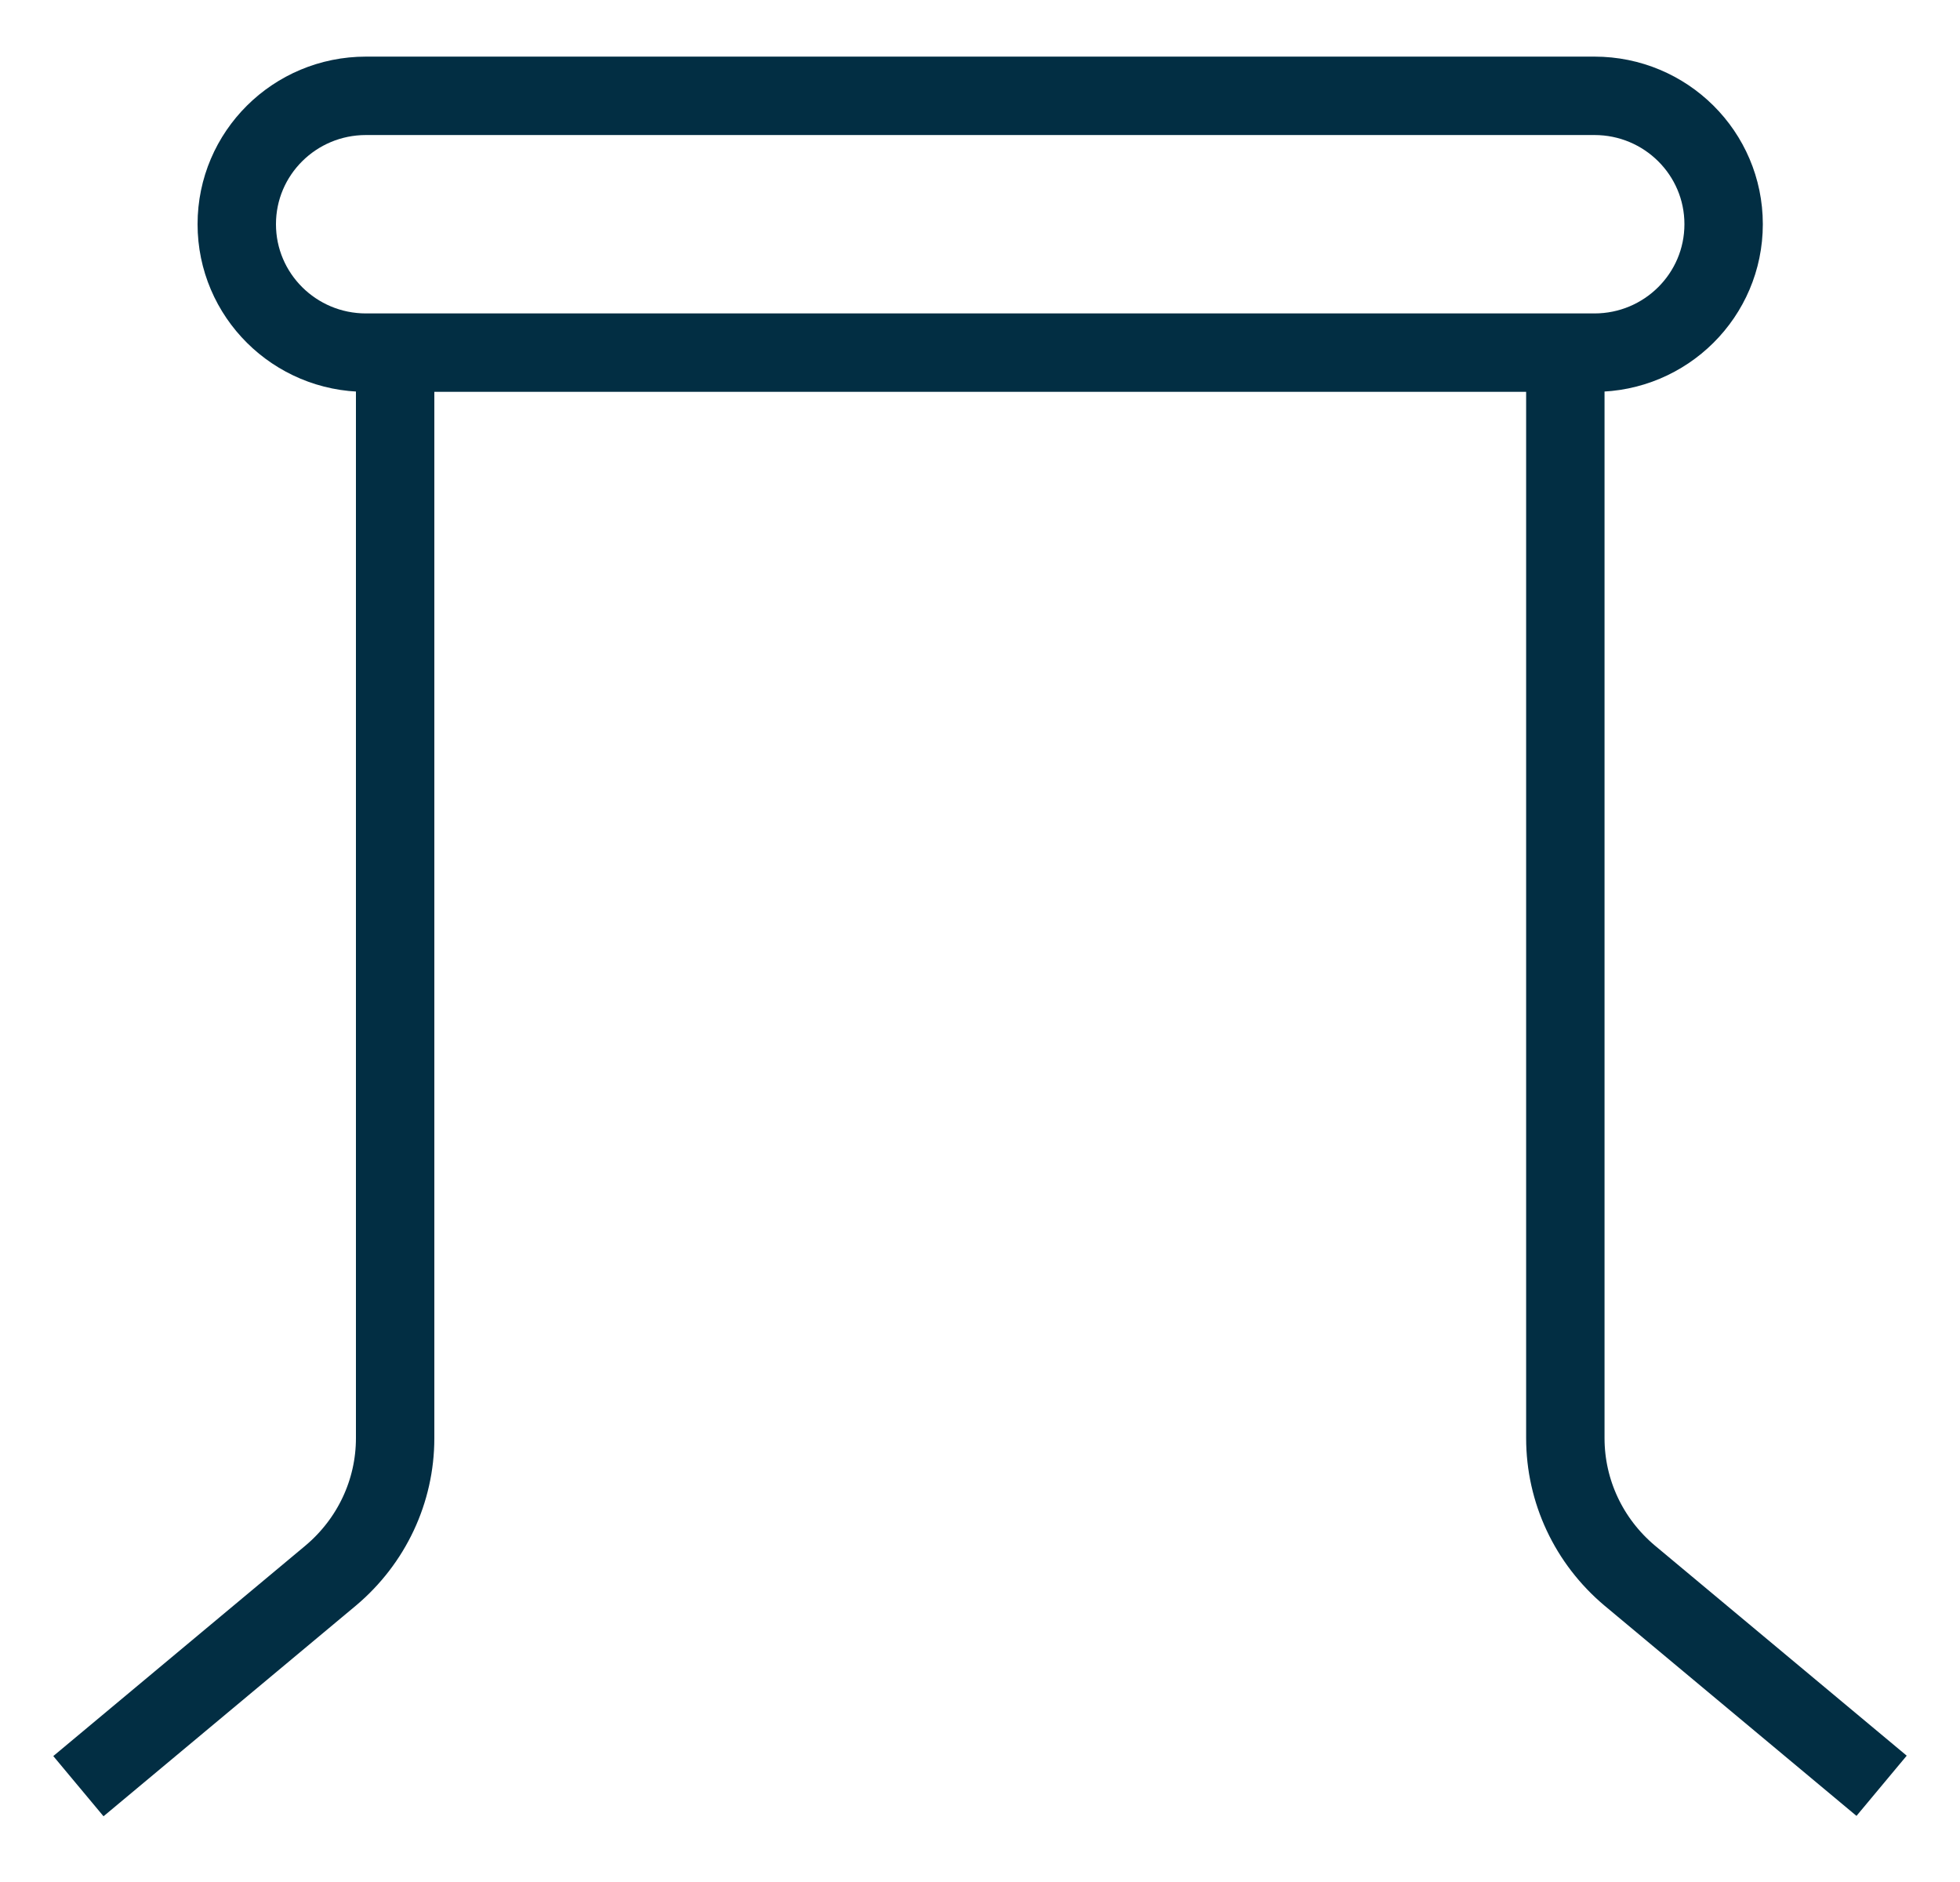 <svg width="25" height="24" viewBox="0 0 25 24" fill="none" xmlns="http://www.w3.org/2000/svg">
<path d="M19.966 4.497V18.34C19.966 19.018 20.267 19.654 20.784 20.09L24 22.773M5.04 4.497V18.34C5.04 19.018 4.738 19.654 4.221 20.09L1 22.778M20.337 4.497H4.668C3.758 4.497 3.02 3.764 3.02 2.859C3.02 1.954 3.758 1.222 4.668 1.222H20.337C21.247 1.222 21.985 1.954 21.985 2.859C21.985 3.764 21.247 4.497 20.337 4.497Z" stroke="#022E43" stroke-miterlimit="10"/>
</svg>
